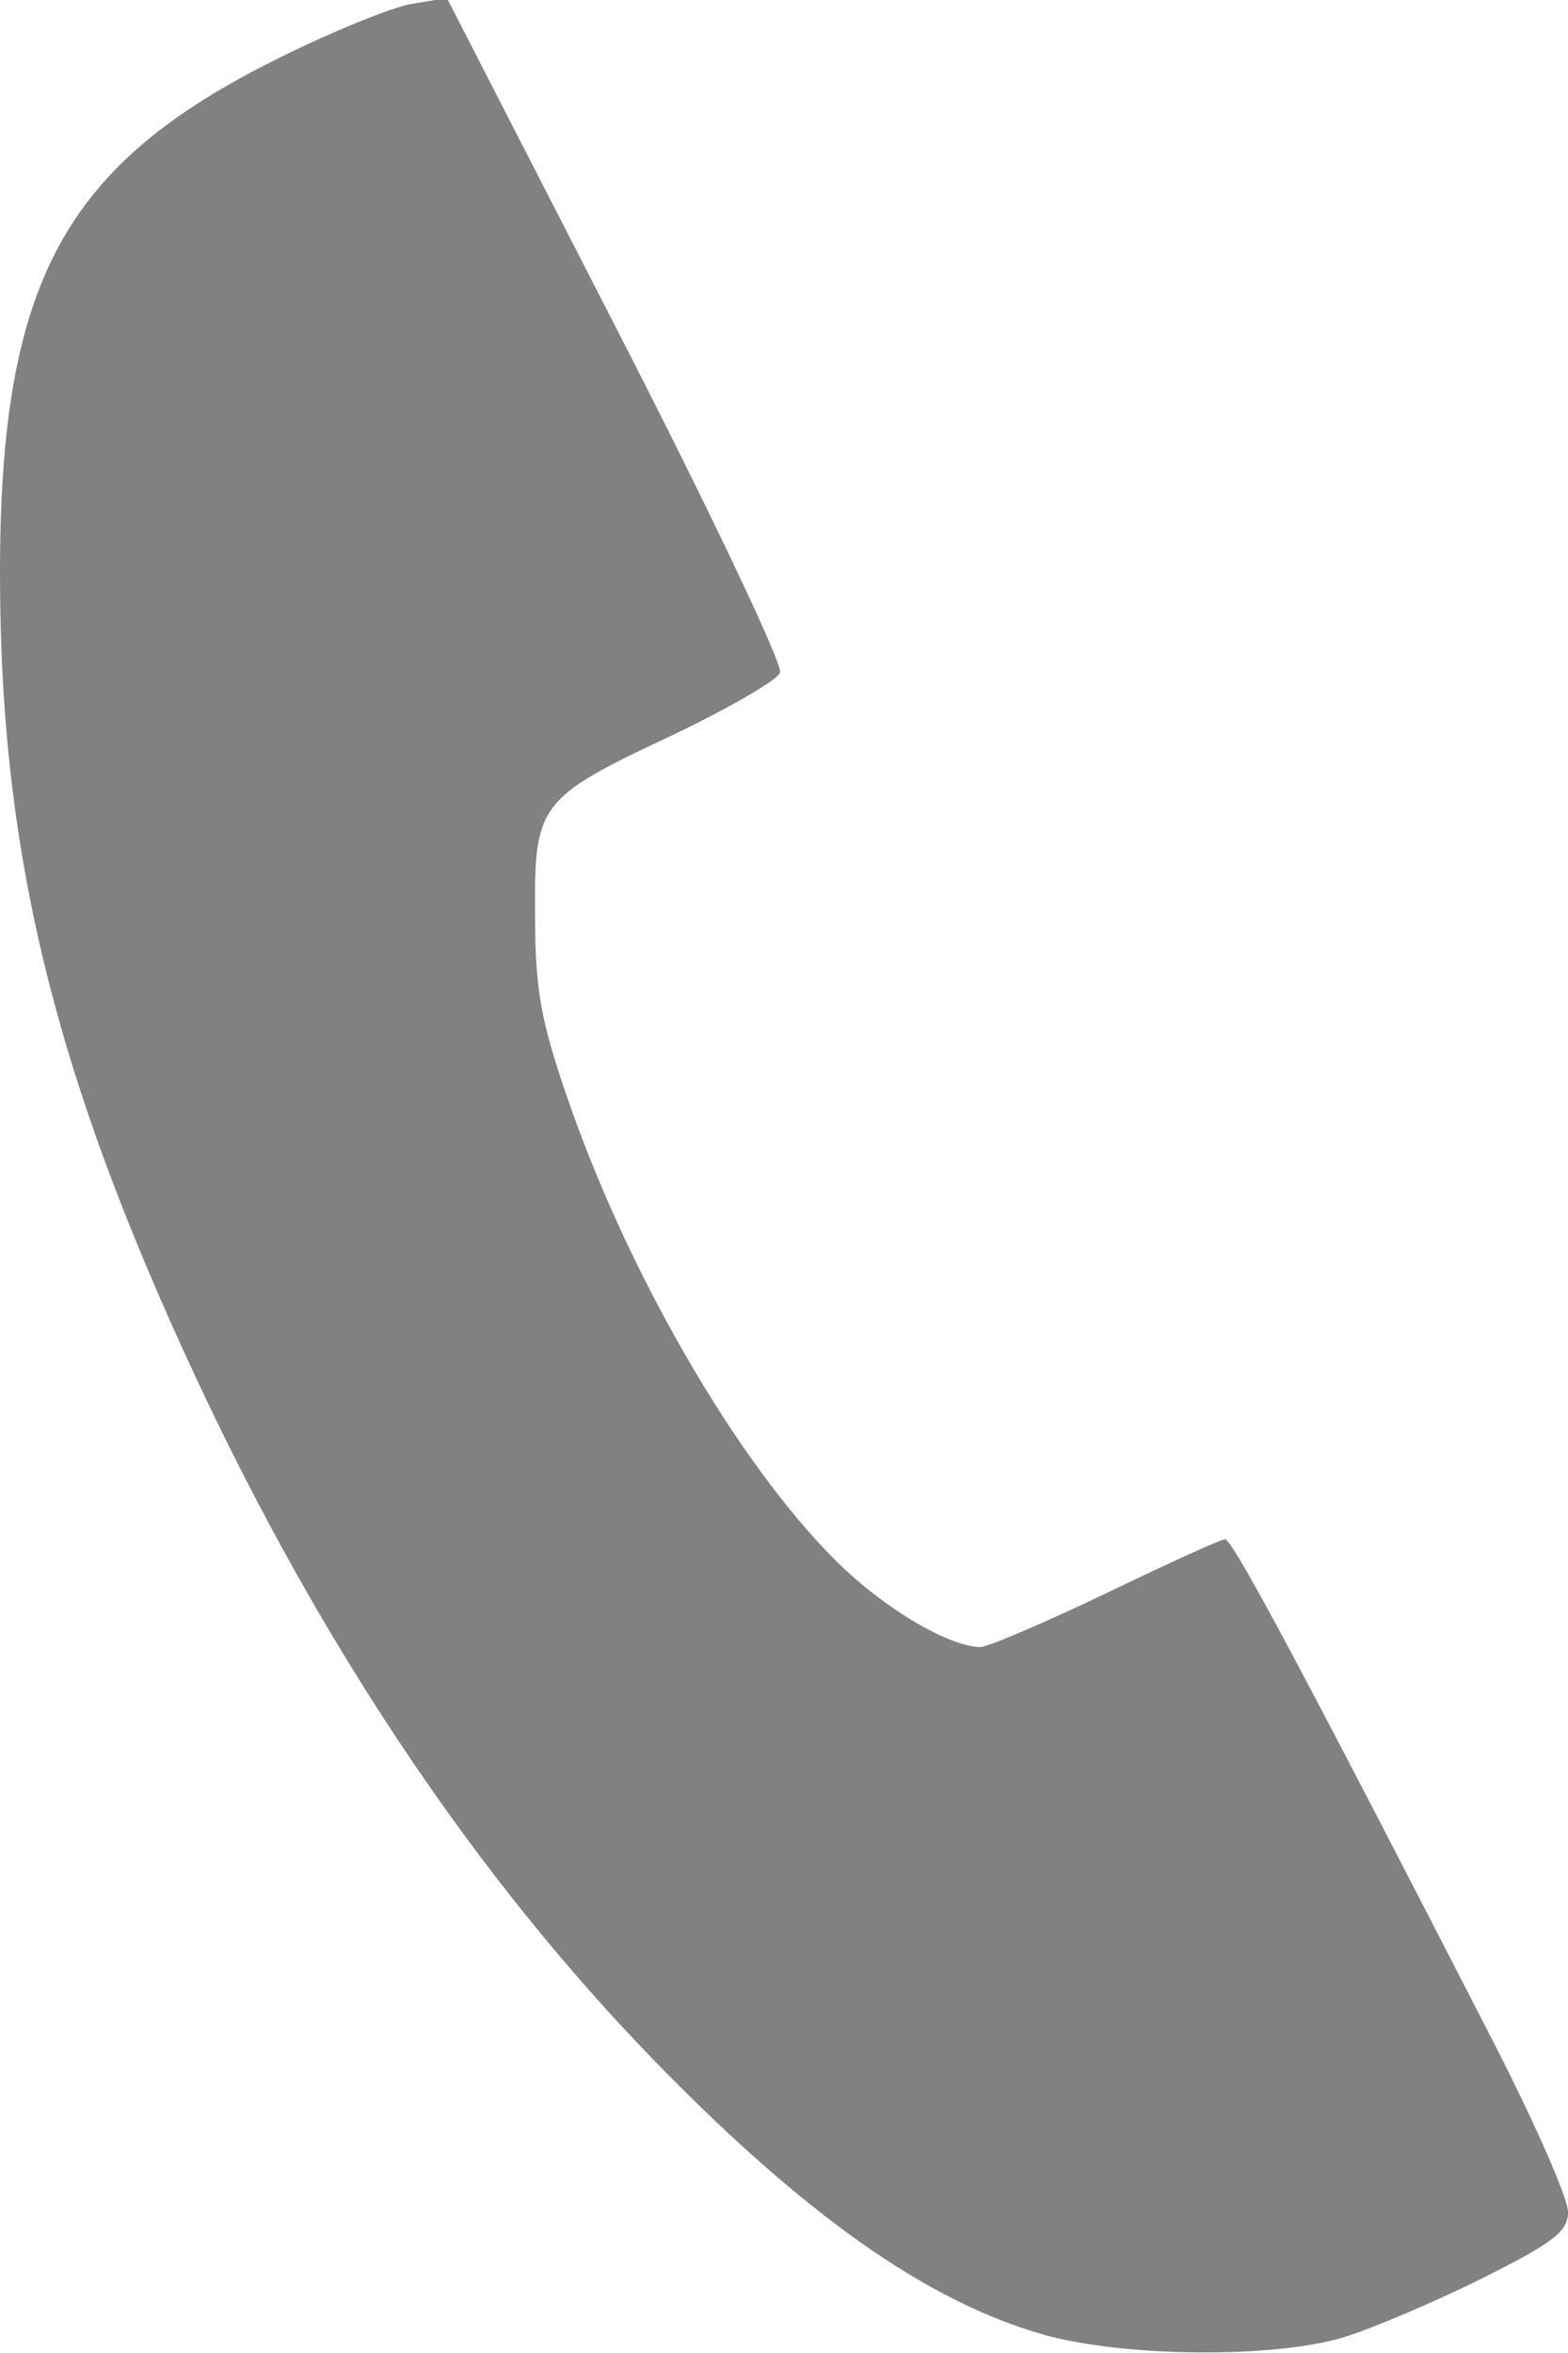 <!DOCTYPE svg PUBLIC "-//W3C//DTD SVG 20010904//EN" "http://www.w3.org/TR/2001/REC-SVG-20010904/DTD/svg10.dtd">
<svg version="1.0" xmlns="http://www.w3.org/2000/svg" width="160px" height="240px" viewBox="0 0 1600 2400" preserveAspectRatio="xMidYMid meet">
<g id="layer1" fill="#818181" stroke="none">
 <path d="M1064 2381 c-119 -34 -245 -123 -400 -283 -174 -180 -325 -403 -450 -663 -155 -325 -214 -557 -214 -850 0 -297 65 -417 283 -525 56 -28 118 -53 137 -56 l36 -6 173 337 c95 185 170 343 167 351 -3 8 -52 36 -108 63 -139 65 -143 71 -142 185 0 75 6 107 32 183 61 179 173 373 274 474 49 49 115 88 148 89 8 0 66 -25 129 -55 62 -30 117 -55 121 -55 8 0 87 149 274 513 42 82 76 159 76 173 0 20 -14 31 -88 68 -48 24 -112 51 -141 60 -73 22 -227 20 -307 -3z"/>
 </g>

</svg>